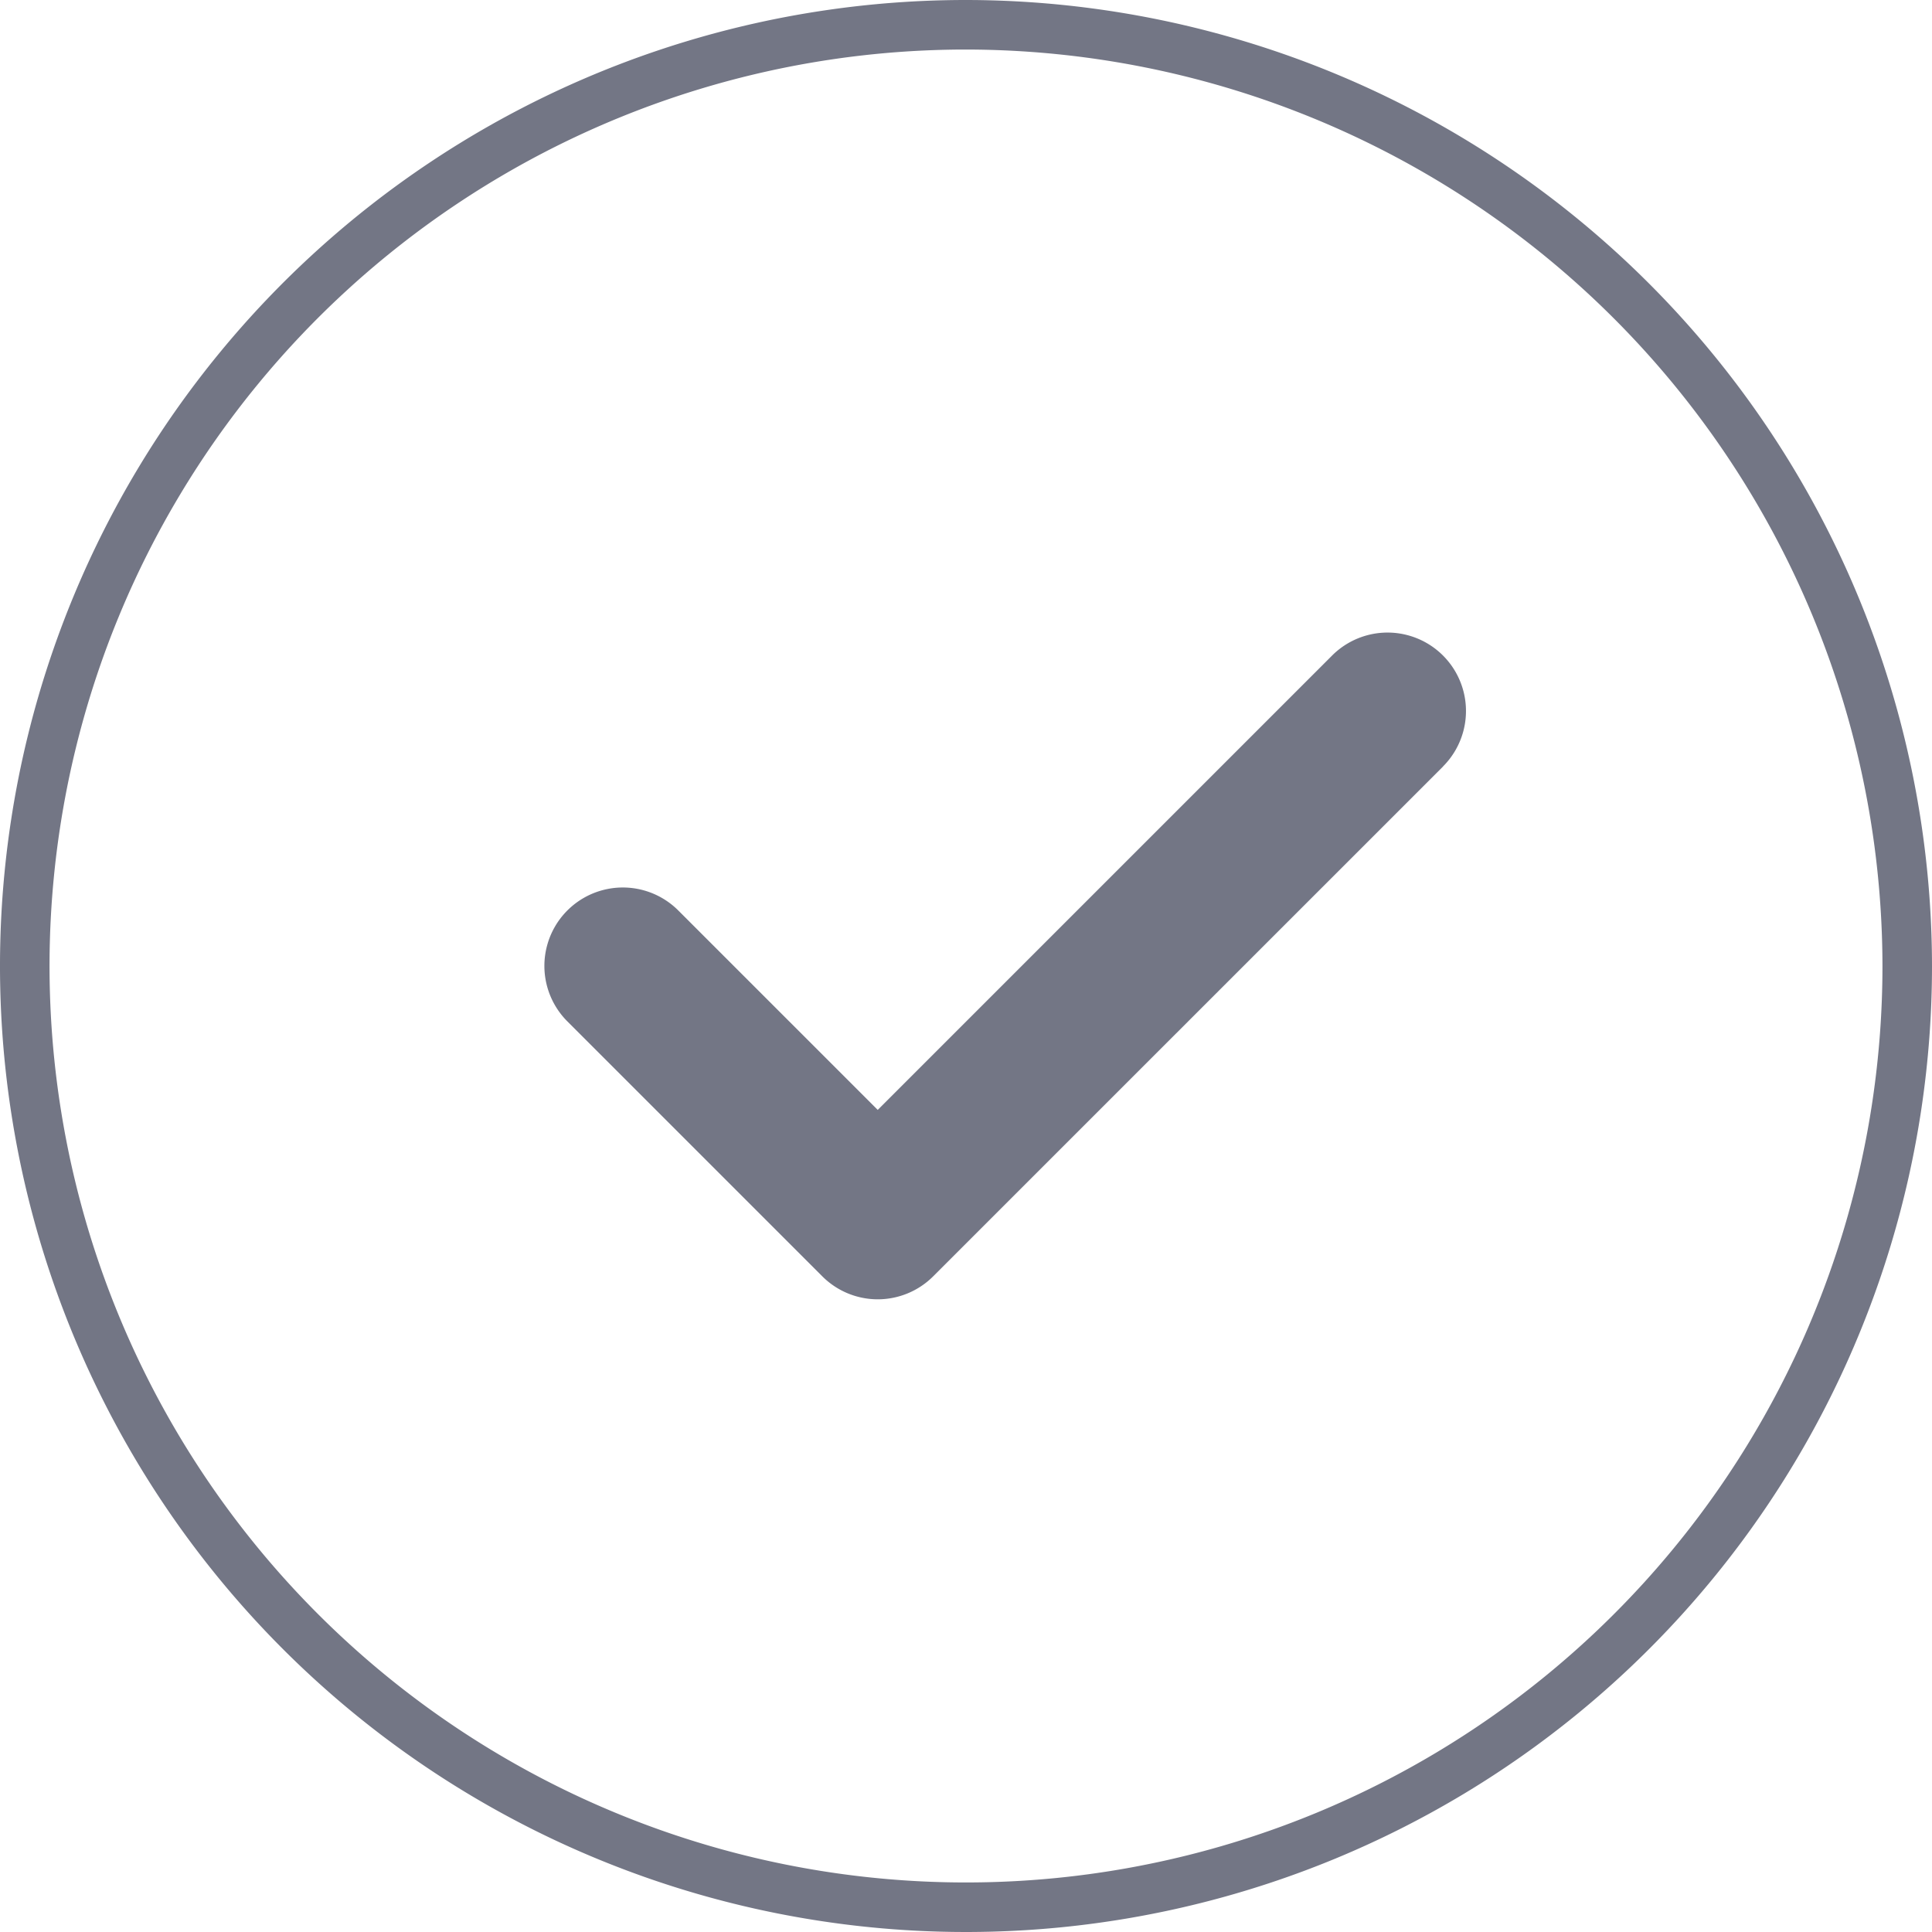 <svg xmlns="http://www.w3.org/2000/svg" width="39" height="39" viewBox="0 0 39 39">
  <g id="foursquare-check-in" transform="translate(0.5 0.5)">
    <path id="Path_3" data-name="Path 3" d="M19,0A19,19,0,1,0,38,19,19.021,19.021,0,0,0,19,0Zm0,0" fill="none" stroke="#737685" stroke-width="1"/>
    <path id="Path_4" data-name="Path 4" d="M159.469,168.031l-10.292,10.291a1.582,1.582,0,0,1-2.239,0l-5.146-5.146a1.583,1.583,0,0,1,2.239-2.239l4.026,4.026,9.172-9.172a1.583,1.583,0,1,1,2.239,2.239Zm0,0" transform="translate(-130.839 -153.058)" fill="#737685"/>
  </g>
</svg>
